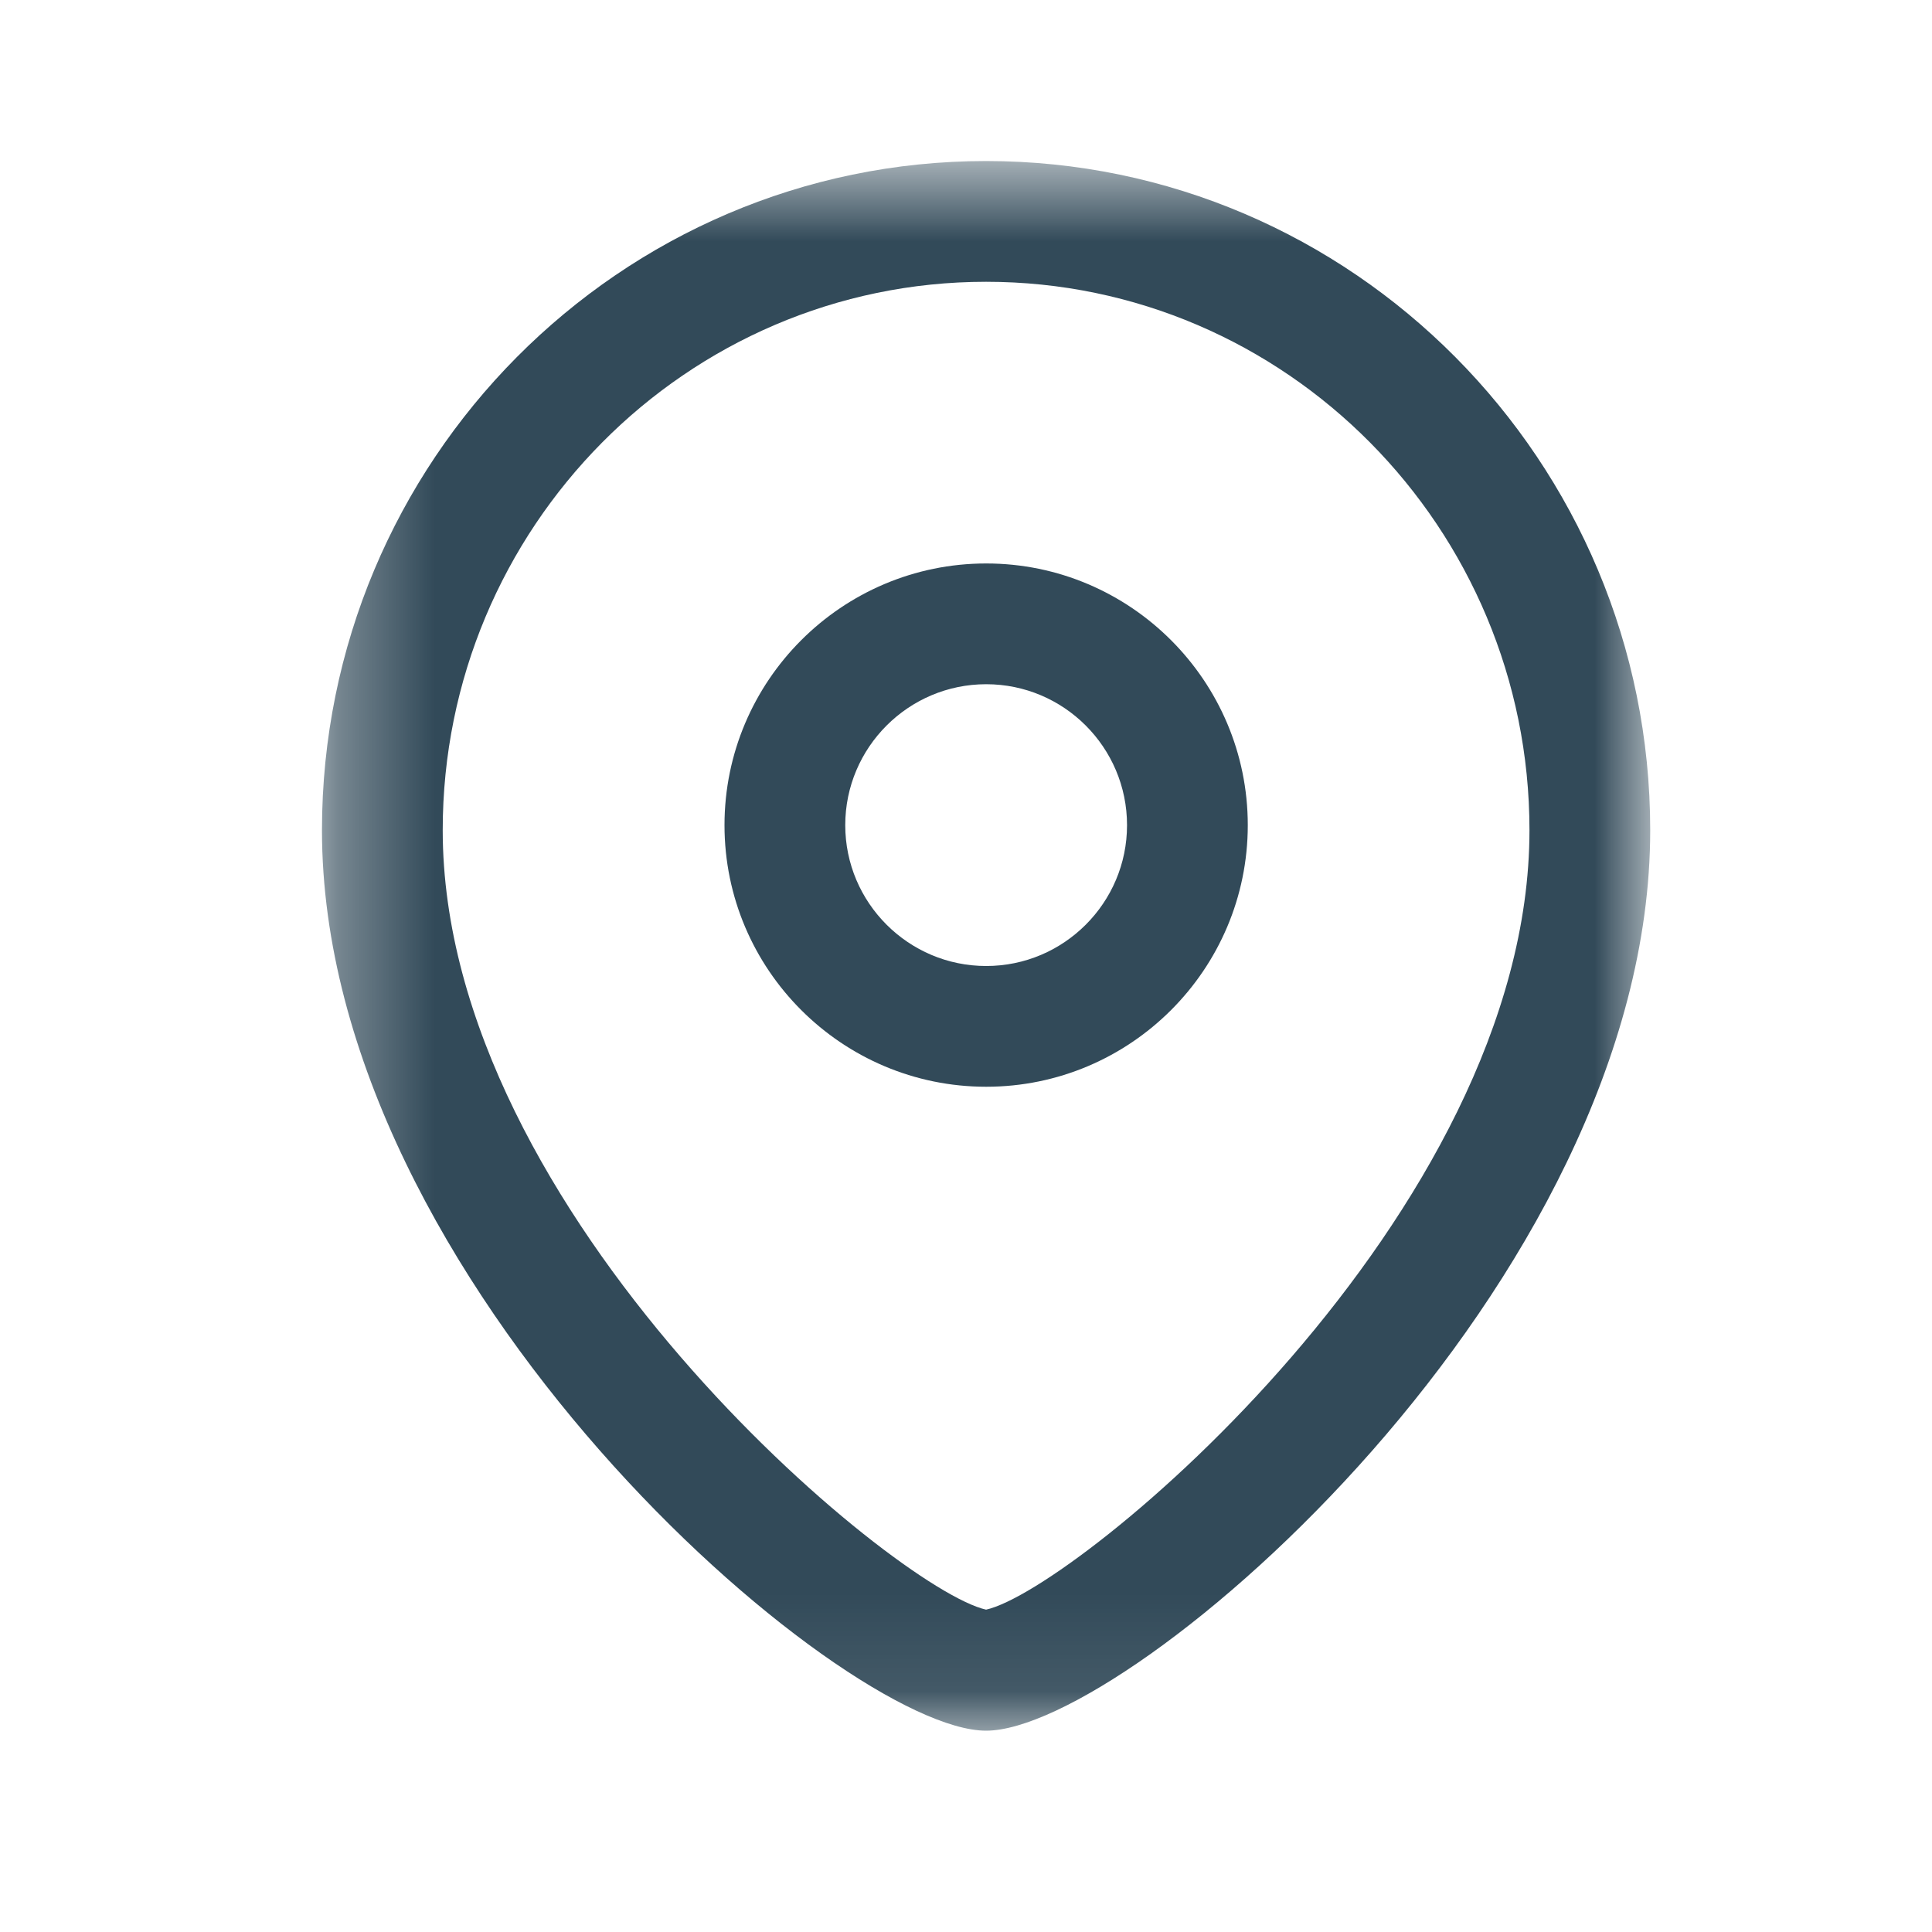 <svg width="20" height="20" viewBox="0 0 20 20" fill="none" xmlns="http://www.w3.org/2000/svg">
<path fill-rule="evenodd" clip-rule="evenodd" d="M10.209 7.083C9.405 7.083 8.75 7.737 8.75 8.542C8.75 9.346 9.405 10 10.209 10C11.013 10 11.667 9.346 11.667 8.542C11.667 7.737 11.013 7.083 10.209 7.083ZM10.209 11.25C8.715 11.25 7.5 10.036 7.5 8.542C7.5 7.048 8.715 5.833 10.209 5.833C11.702 5.833 12.917 7.048 12.917 8.542C12.917 10.036 11.702 11.25 10.209 11.25Z" fill="#324A59"/>
<mask id="mask0_2_1597" style="mask-type:luminance" maskUnits="userSpaceOnUse" x="3" y="1" width="15" height="17">
<path fill-rule="evenodd" clip-rule="evenodd" d="M3.333 1.667H17.083V17.916H3.333V1.667Z" fill="white"/>
</mask>
<g mask="url(#mask0_2_1597)">
<path fill-rule="evenodd" clip-rule="evenodd" d="M10.208 2.917C7.106 2.917 4.583 5.464 4.583 8.594C4.583 12.576 9.27 16.456 10.208 16.663C11.146 16.456 15.833 12.576 15.833 8.594C15.833 5.464 13.31 2.917 10.208 2.917ZM10.208 17.916C8.713 17.916 3.333 13.29 3.333 8.594C3.333 4.774 6.417 1.667 10.208 1.667C13.999 1.667 17.083 4.774 17.083 8.594C17.083 13.29 11.703 17.916 10.208 17.916Z" fill="#324A59"/>
</g>
</svg>
